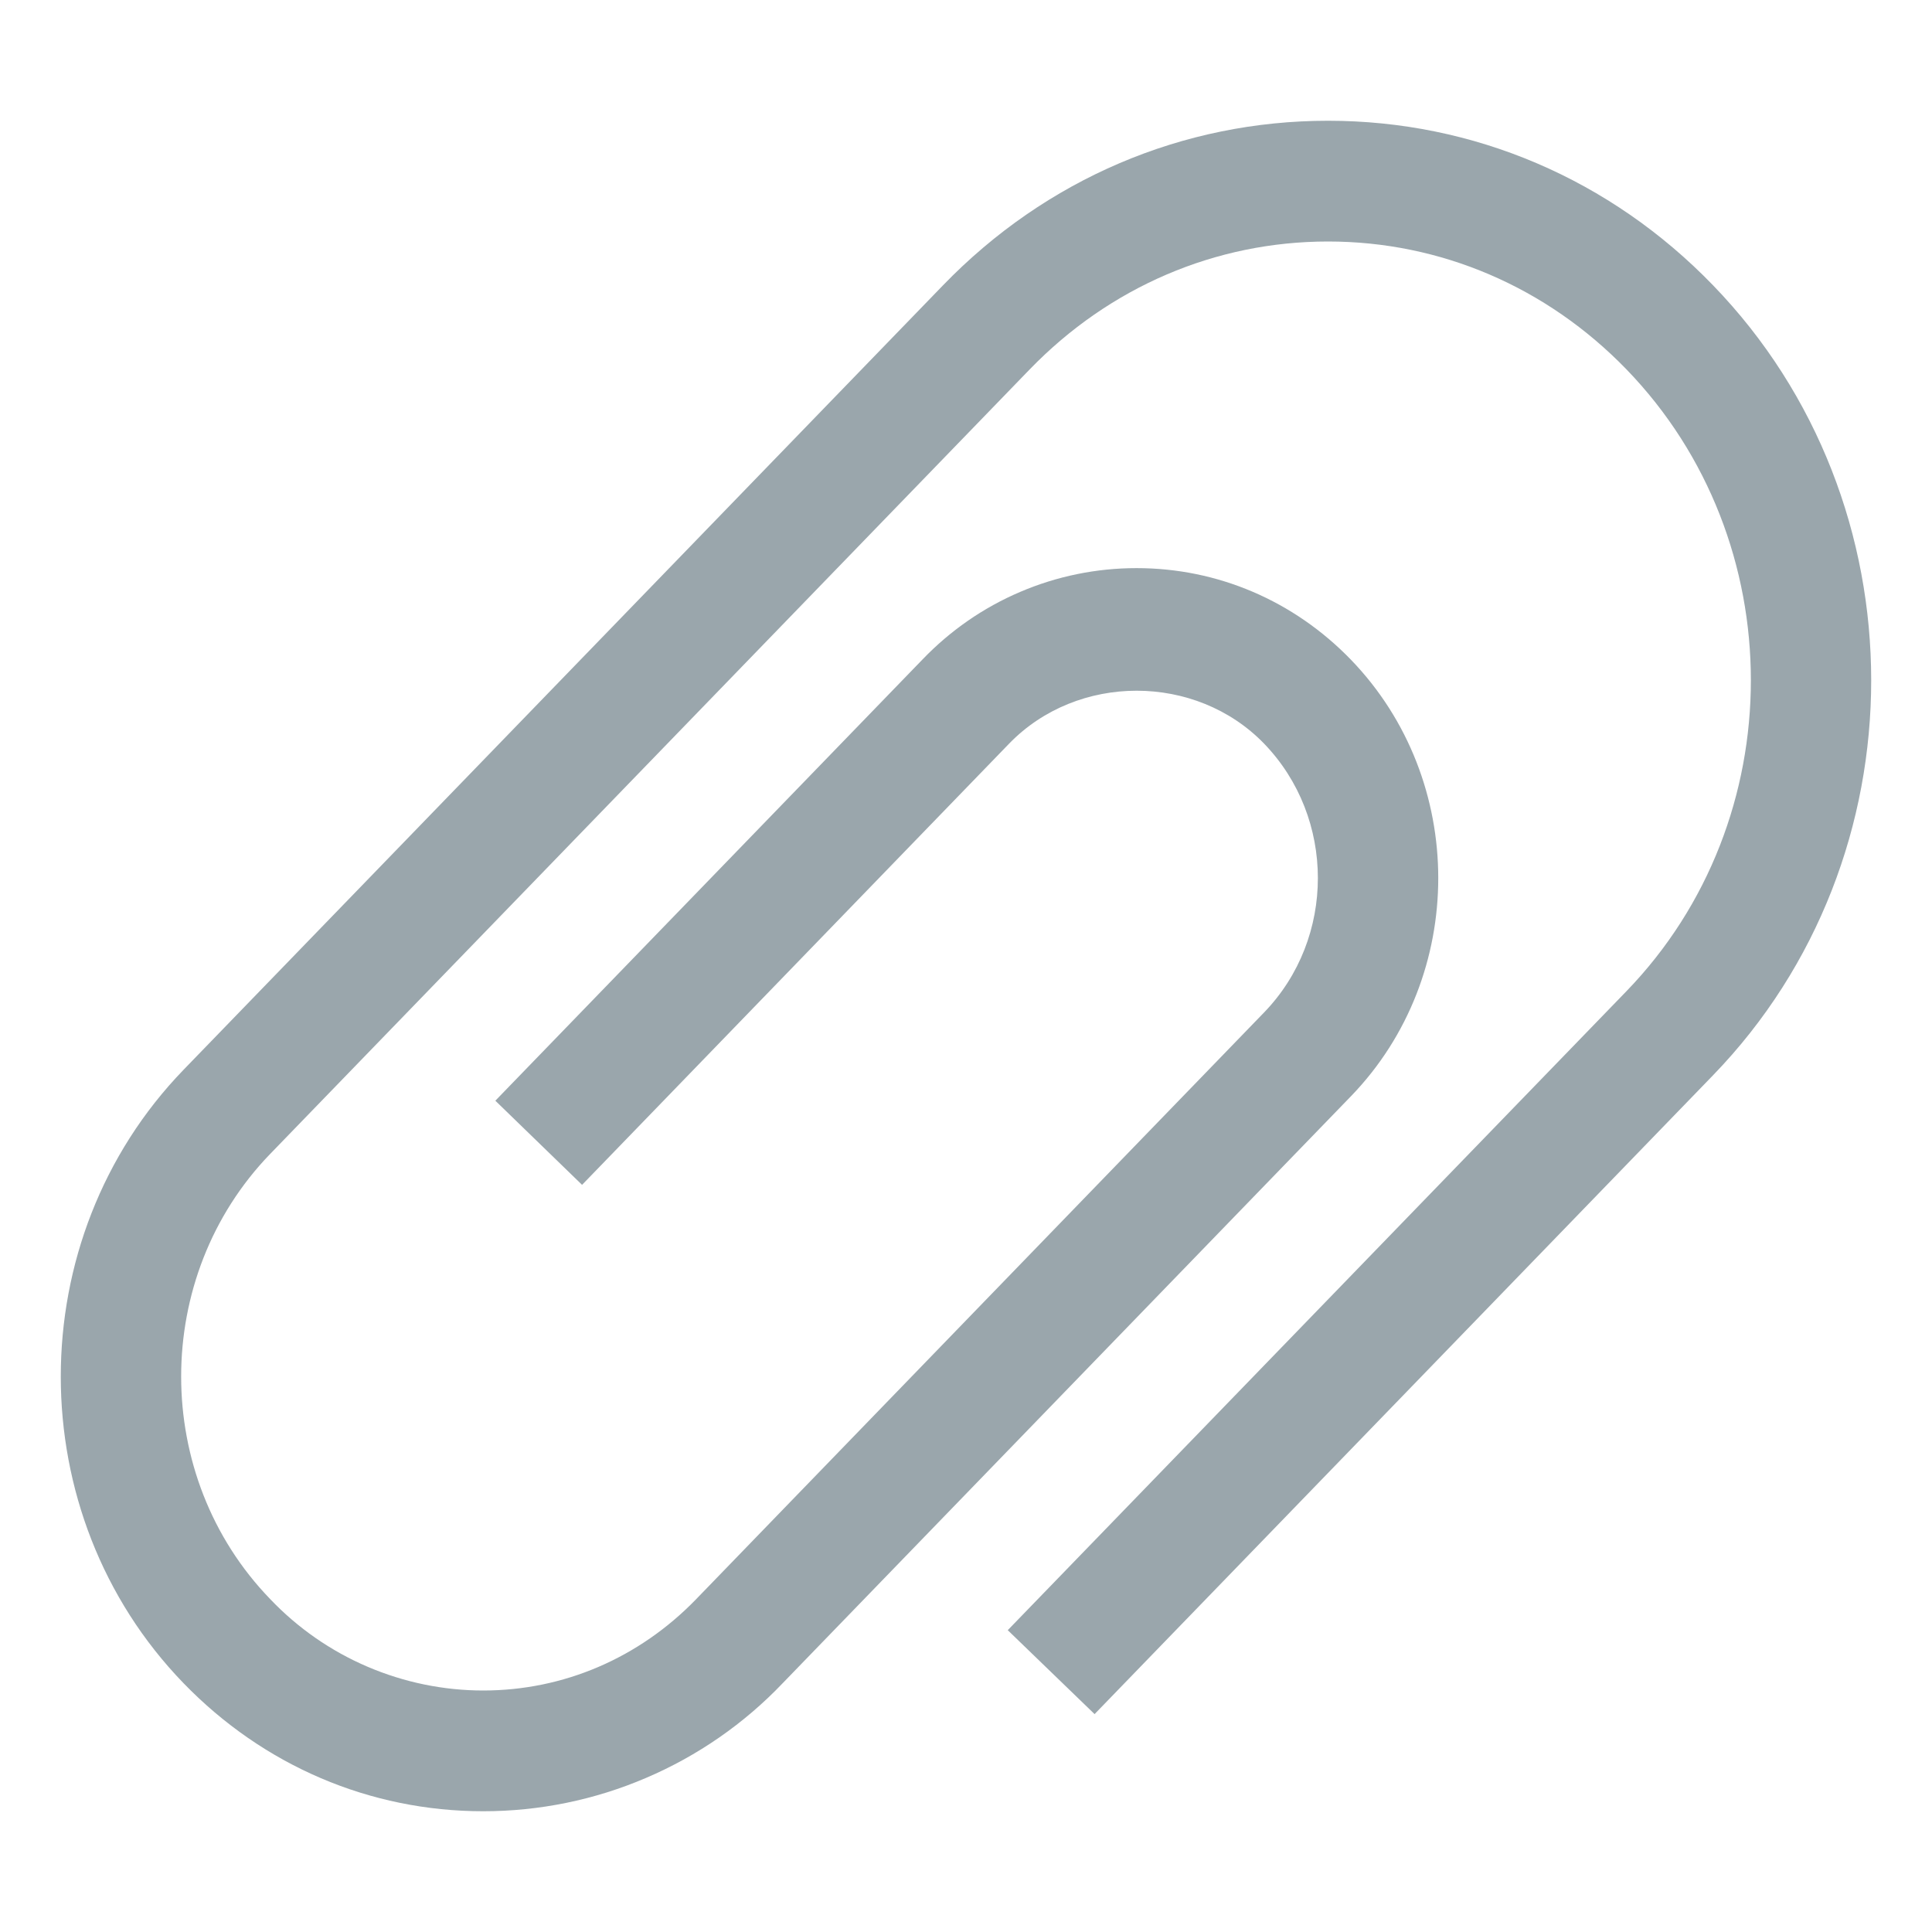 <svg width="18" height="18" viewBox="0 0 18 18" fill="none" xmlns="http://www.w3.org/2000/svg">
<path d="M4.502 16.875C3.447 16.875 2.455 16.451 1.71 15.682C0.185 14.107 0.185 11.544 1.71 9.967L8.786 2.658C9.743 1.669 11.017 1.125 12.373 1.125C13.73 1.125 15.004 1.669 15.96 2.658C17.924 4.687 17.925 7.988 15.961 10.017L10.198 15.97L9.389 15.188L15.153 9.235C16.699 7.638 16.699 5.038 15.153 3.441C14.409 2.673 13.422 2.25 12.373 2.25C11.325 2.25 10.338 2.673 9.594 3.441L2.518 10.75C1.411 11.894 1.411 13.756 2.518 14.899C2.774 15.168 3.082 15.382 3.423 15.528C3.764 15.674 4.131 15.75 4.502 15.75C5.25 15.75 5.954 15.448 6.485 14.9L11.777 9.433C12.446 8.742 12.445 7.619 11.777 6.928C11.141 6.271 10.039 6.271 9.402 6.928L5.423 11.039L4.615 10.255L8.594 6.145C8.852 5.876 9.161 5.661 9.504 5.515C9.847 5.368 10.216 5.293 10.589 5.293C11.344 5.293 12.053 5.596 12.585 6.145C13.671 7.268 13.672 9.093 12.585 10.215L7.293 15.681C6.933 16.059 6.5 16.359 6.02 16.564C5.54 16.77 5.024 16.875 4.502 16.875Z" fill="#9AA6AC"/>
</svg>
